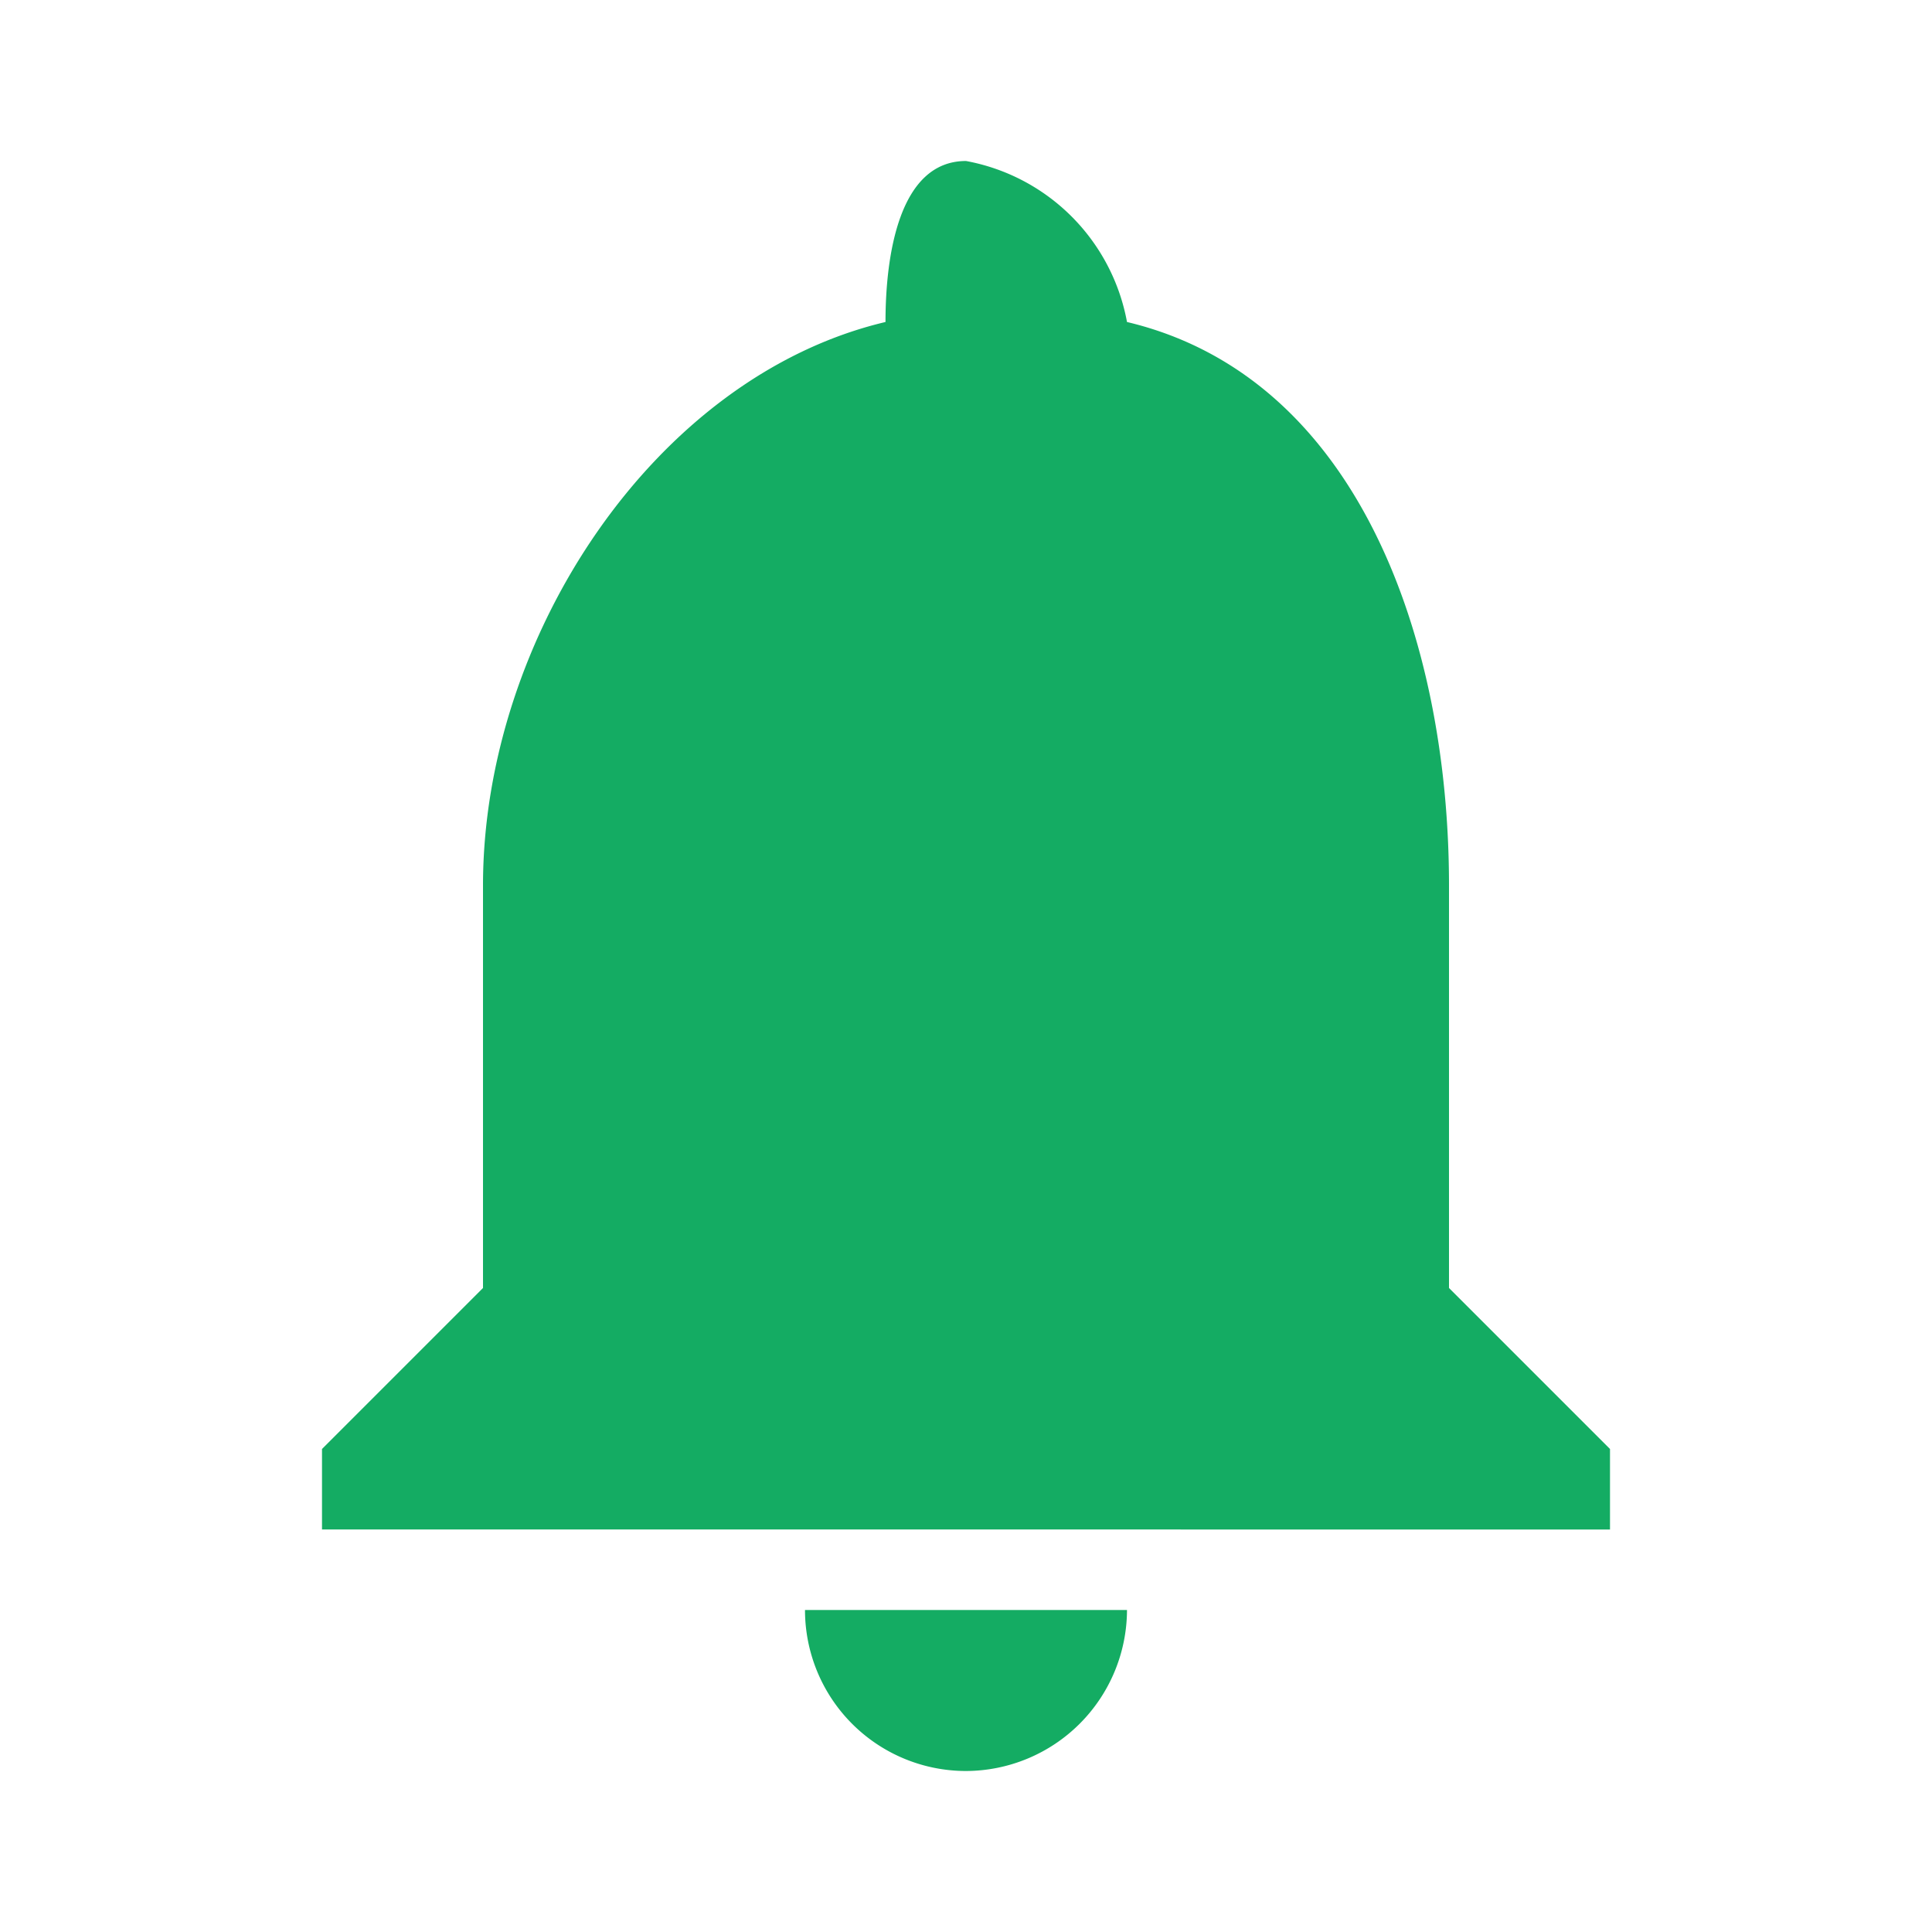 <svg xmlns="http://www.w3.org/2000/svg" width="24" height="24" viewBox="0 0 24 24">
  <g id="alert_select" transform="translate(-146 -733)">
    <path id="notifications-24px_2_" data-name="notifications-24px (2)" d="M12,22.5a2.006,2.006,0,0,0,2-2H10A2,2,0,0,0,12,22.5Zm6-6v-5c0-3.07-1.14-6.32-4-7h0a2.492,2.492,0,0,0-2-2c-.83,0-1,1.17-1,2h0c-2.87.68-5,3.92-5,7v5l-2,2v1H20v-1Z" transform="translate(146 732.5)" fill="#14ac63"/>
    <rect id="Rectangle_1340" data-name="Rectangle 1340" width="24" height="24" transform="translate(146 733)" fill="none"/>
  </g>
</svg>
